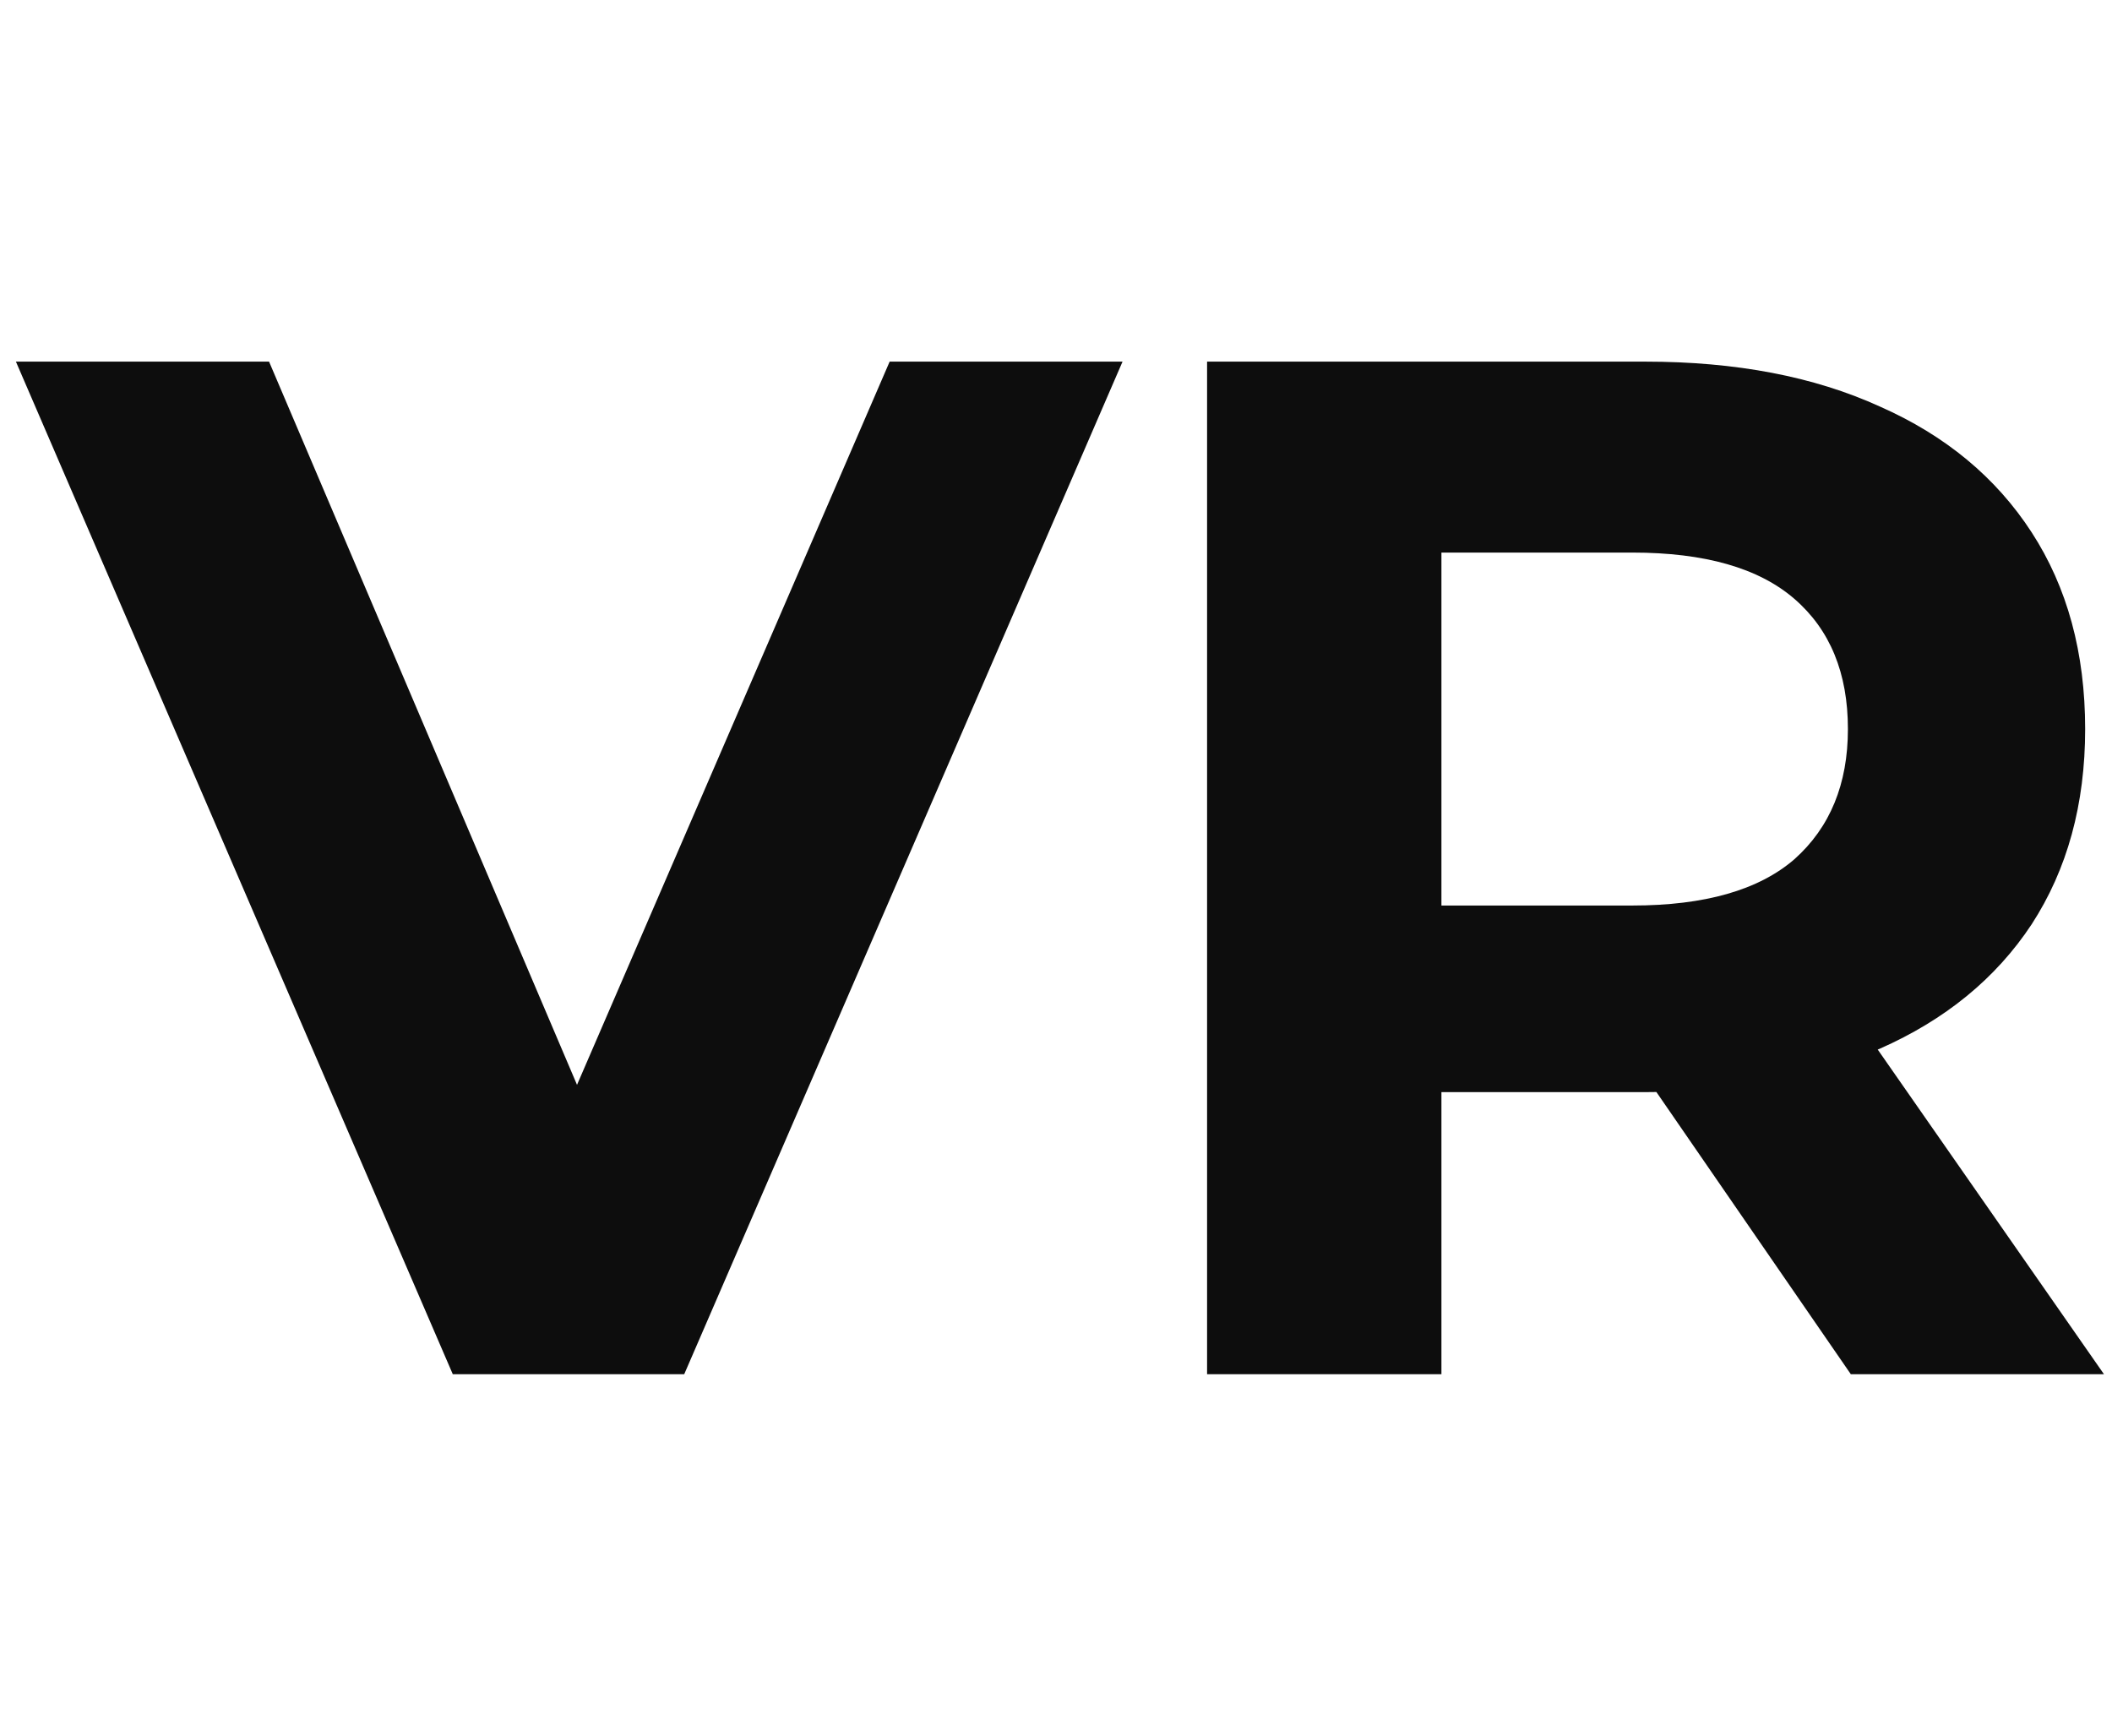 <svg width="73" height="60" viewBox="0 0 73 35" fill="none" xmlns="http://www.w3.org/2000/svg">
<path d="M15.65 35L0.55 -2.38419e-06H9.3L22.5 31H17.35L30.75 -2.38419e-06H38.8L23.65 35H15.65ZM41.722 35V-2.38419e-06H56.872C60.006 -2.38419e-06 62.706 0.517 64.972 1.55C67.239 2.55 68.989 4 70.222 5.9C71.456 7.8 72.072 10.067 72.072 12.7C72.072 15.3 71.456 17.55 70.222 19.45C68.989 21.317 67.239 22.75 64.972 23.75C62.706 24.75 60.006 25.25 56.872 25.25H46.222L49.822 21.7V35H41.722ZM63.972 35L55.222 22.3H63.872L72.722 35H63.972ZM49.822 22.6L46.222 18.8H56.422C58.922 18.8 60.789 18.267 62.022 17.2C63.256 16.1 63.872 14.6 63.872 12.7C63.872 10.767 63.256 9.267 62.022 8.2C60.789 7.133 58.922 6.6 56.422 6.6H46.222L49.822 2.75V22.6Z" fill="#0D0D0D"/>
</svg>
